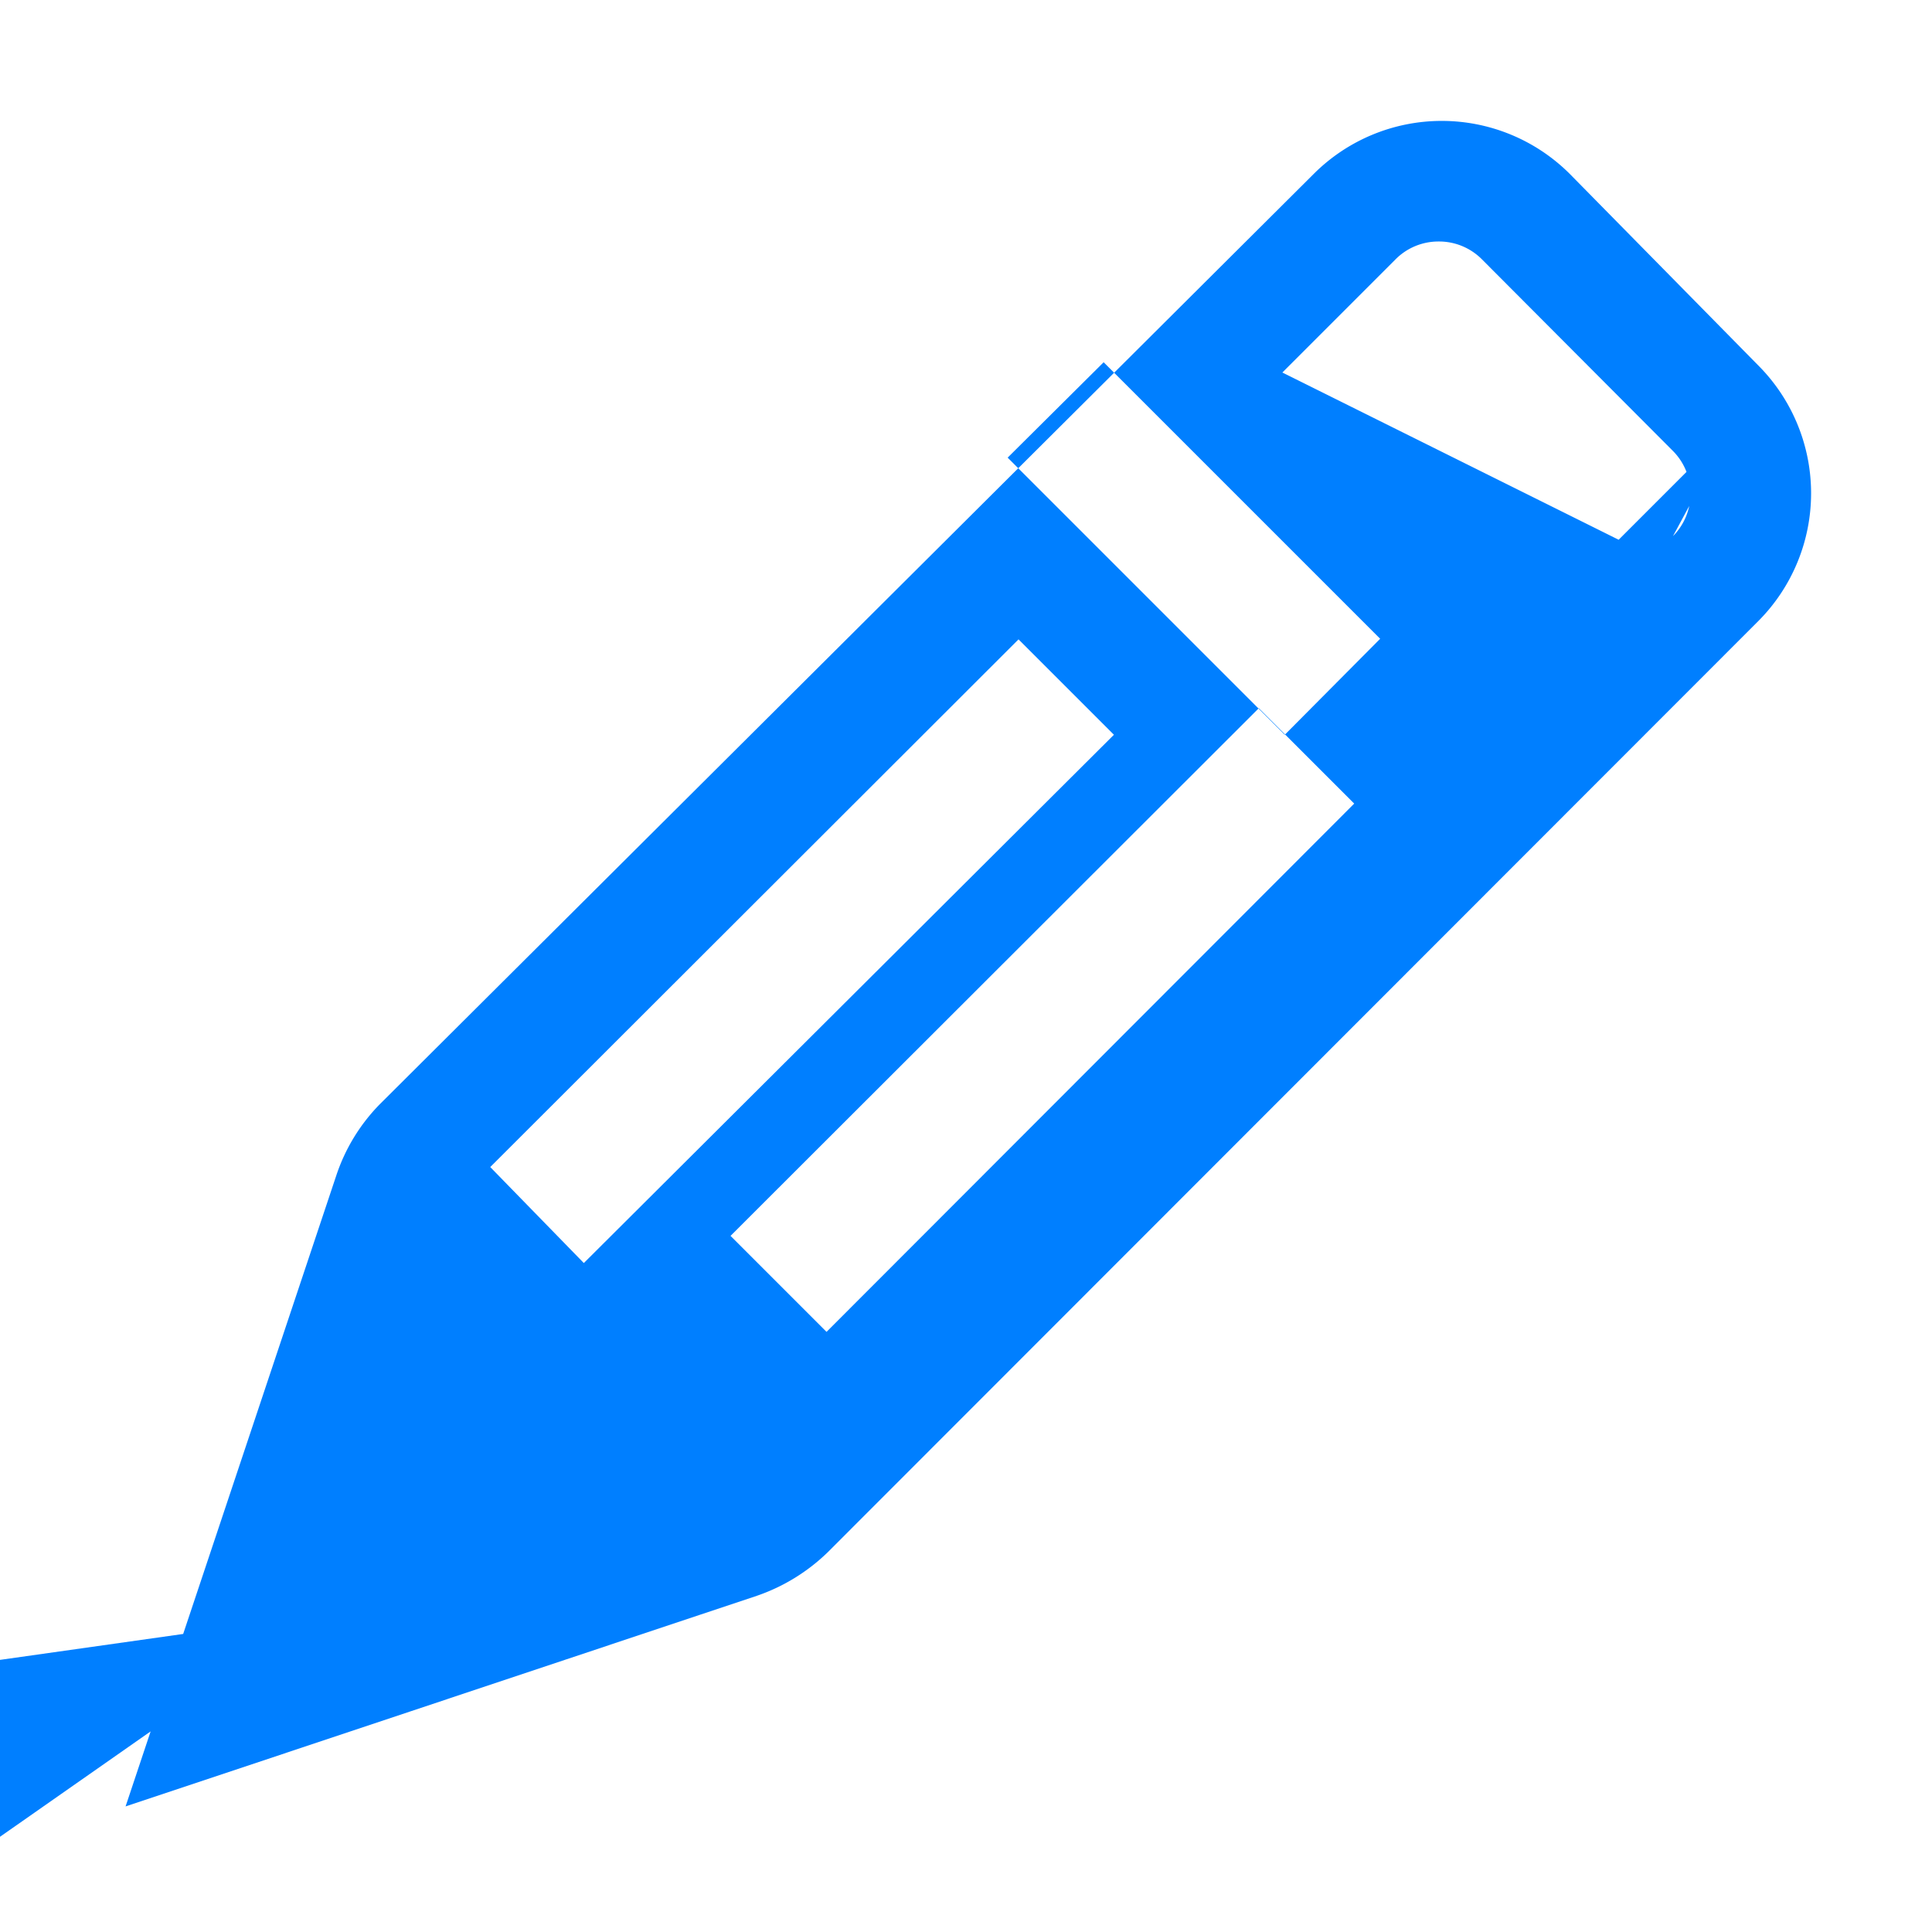 <svg width="32" height="32" xmlns="http://www.w3.org/2000/svg">
 <title/>

 <g>
  <title>background</title>
  <rect fill="none" id="canvas_background" height="402" width="582" y="-1" x="-1"/>
 </g>
 <g>
  <title>Layer 1</title>
  <path fill="#007fff" id="svg_1" d="m29.12,6.05l-3.12,-3.17a3,3 0 0 0 -4.24,0l-15.47,15.41a3.06,3.06 0 0 0 -0.72,1.18l-3.49,10.45l10.46,-3.49a3.15,3.15 0 0 0 1.17,-0.72l15.41,-15.42a3,3 0 0 0 0,-4.24zm-21,13.28l8.75,-8.74l1.58,1.58l-8.78,8.75l-1.55,-1.59zm8.57,-11.75l1.59,-1.58l4.58,4.58l-1.58,1.59l-4.59,-4.59zm-22.75,20.77l3.72,3.71l7.59,-5.31l-11.31,1.6zm19.75,-6.29l-1.59,-1.59l8.75,-8.74l1.58,1.58l-8.74,8.75zm15,-15l-1.88,1.88l-5.57,-2.77l1.88,-1.88a1,1 0 0 1 0.71,-0.29a1,1 0 0 1 0.71,0.29l3.17,3.18a1,1 0 0 1 0.29,0.7a1,1 0 0 1 -0.29,0.71l0.98,-1.82z"/>
 </g>
</svg>